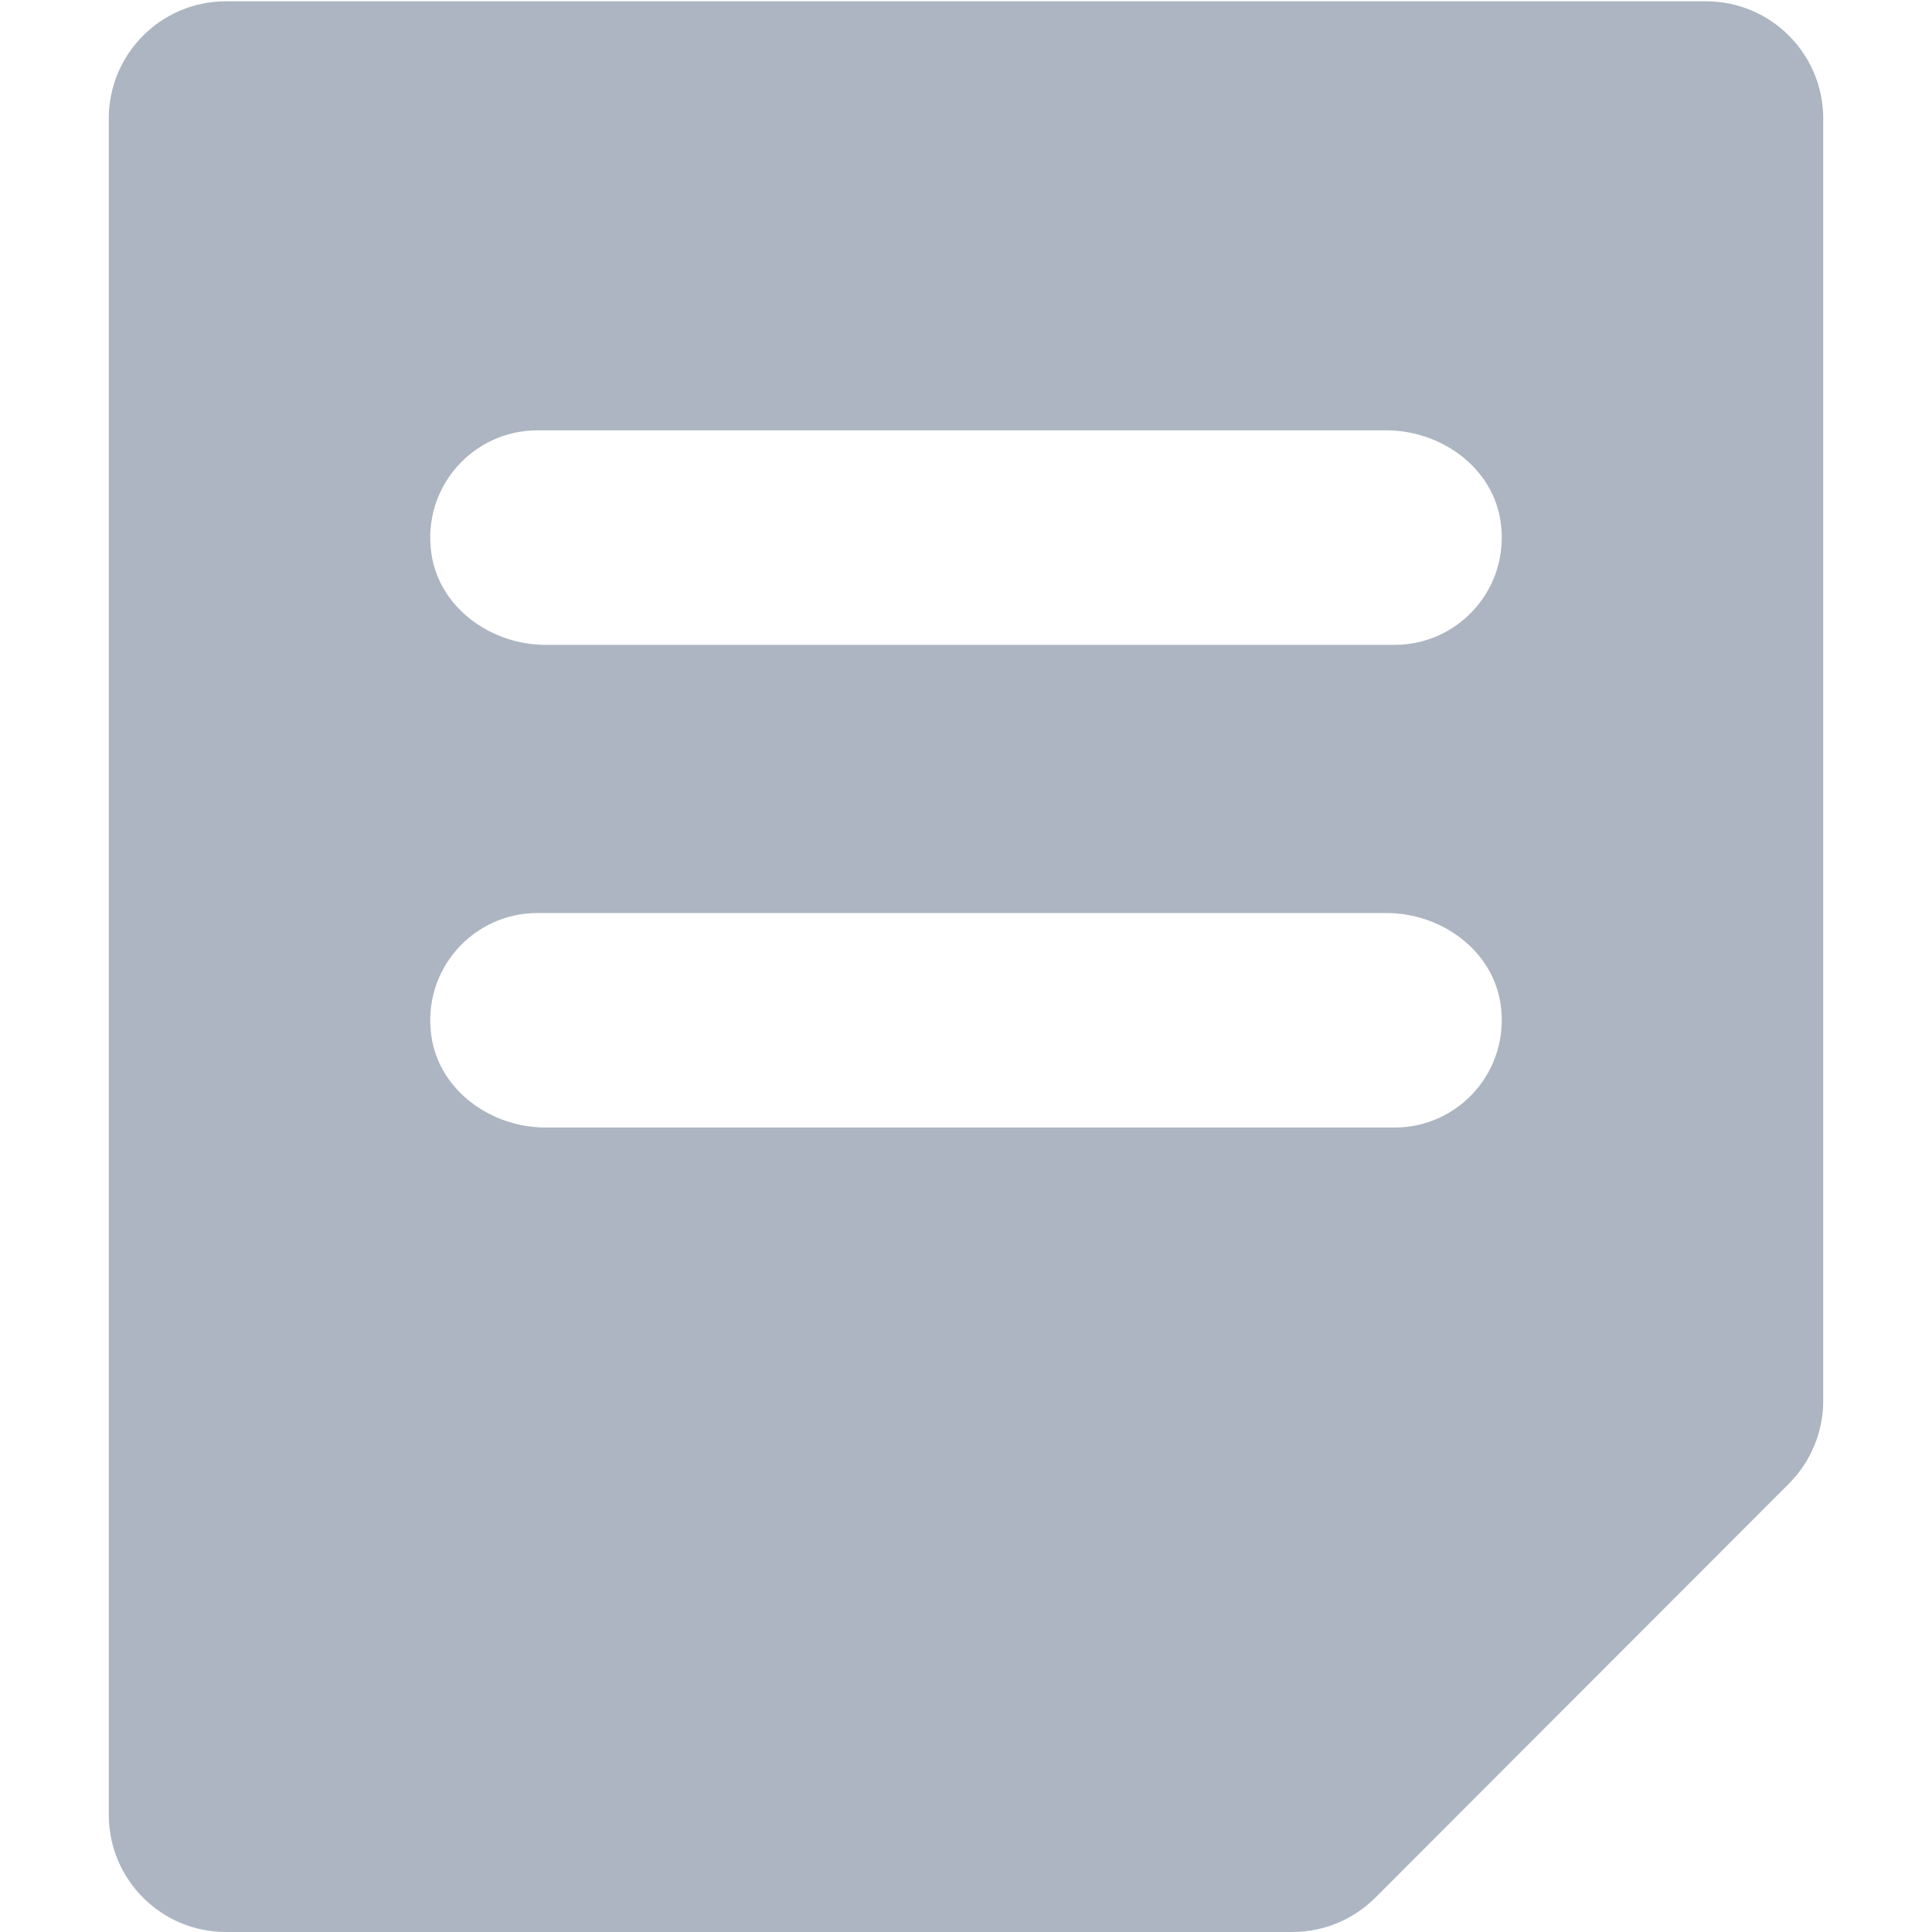 <?xml version="1.0" standalone="no"?><!DOCTYPE svg PUBLIC "-//W3C//DTD SVG 1.1//EN" "http://www.w3.org/Graphics/SVG/1.1/DTD/svg11.dtd"><svg t="1514181861581" class="icon" style="" viewBox="0 0 1024 1024" version="1.1" xmlns="http://www.w3.org/2000/svg" p-id="36497" xmlns:xlink="http://www.w3.org/1999/xlink" width="200" height="200"><defs><style type="text/css"></style></defs><path d="M904.276 0.694 119.723 0.694c-34.28 0-62.068 27.817-62.068 62.131l0 899.039c0 34.314 27.789 62.131 62.068 62.131l565.343 0c16.462 0 32.249-6.546 43.889-18.197L948.165 786.368c11.64-11.651 18.18-27.455 18.18-43.933L966.345 62.824C966.345 28.51 938.555 0.694 904.276 0.694zM739.173 597.618l-449.979 0c-29.068 0-56.525-19.778-60.577-48.591-4.931-35.07 22.136-65.108 56.211-65.108l449.98 0c29.066 0 56.521 19.775 60.575 48.585C800.319 567.573 773.25 597.618 739.173 597.618zM739.173 341.793l-449.979 0c-29.068 0-56.525-19.778-60.577-48.591-4.931-35.07 22.136-65.108 56.211-65.108l449.98 0c29.066 0 56.521 19.775 60.575 48.585C800.319 311.748 773.25 341.793 739.173 341.793z" p-id="36498" fill="#ADB5C2"></path></svg>
